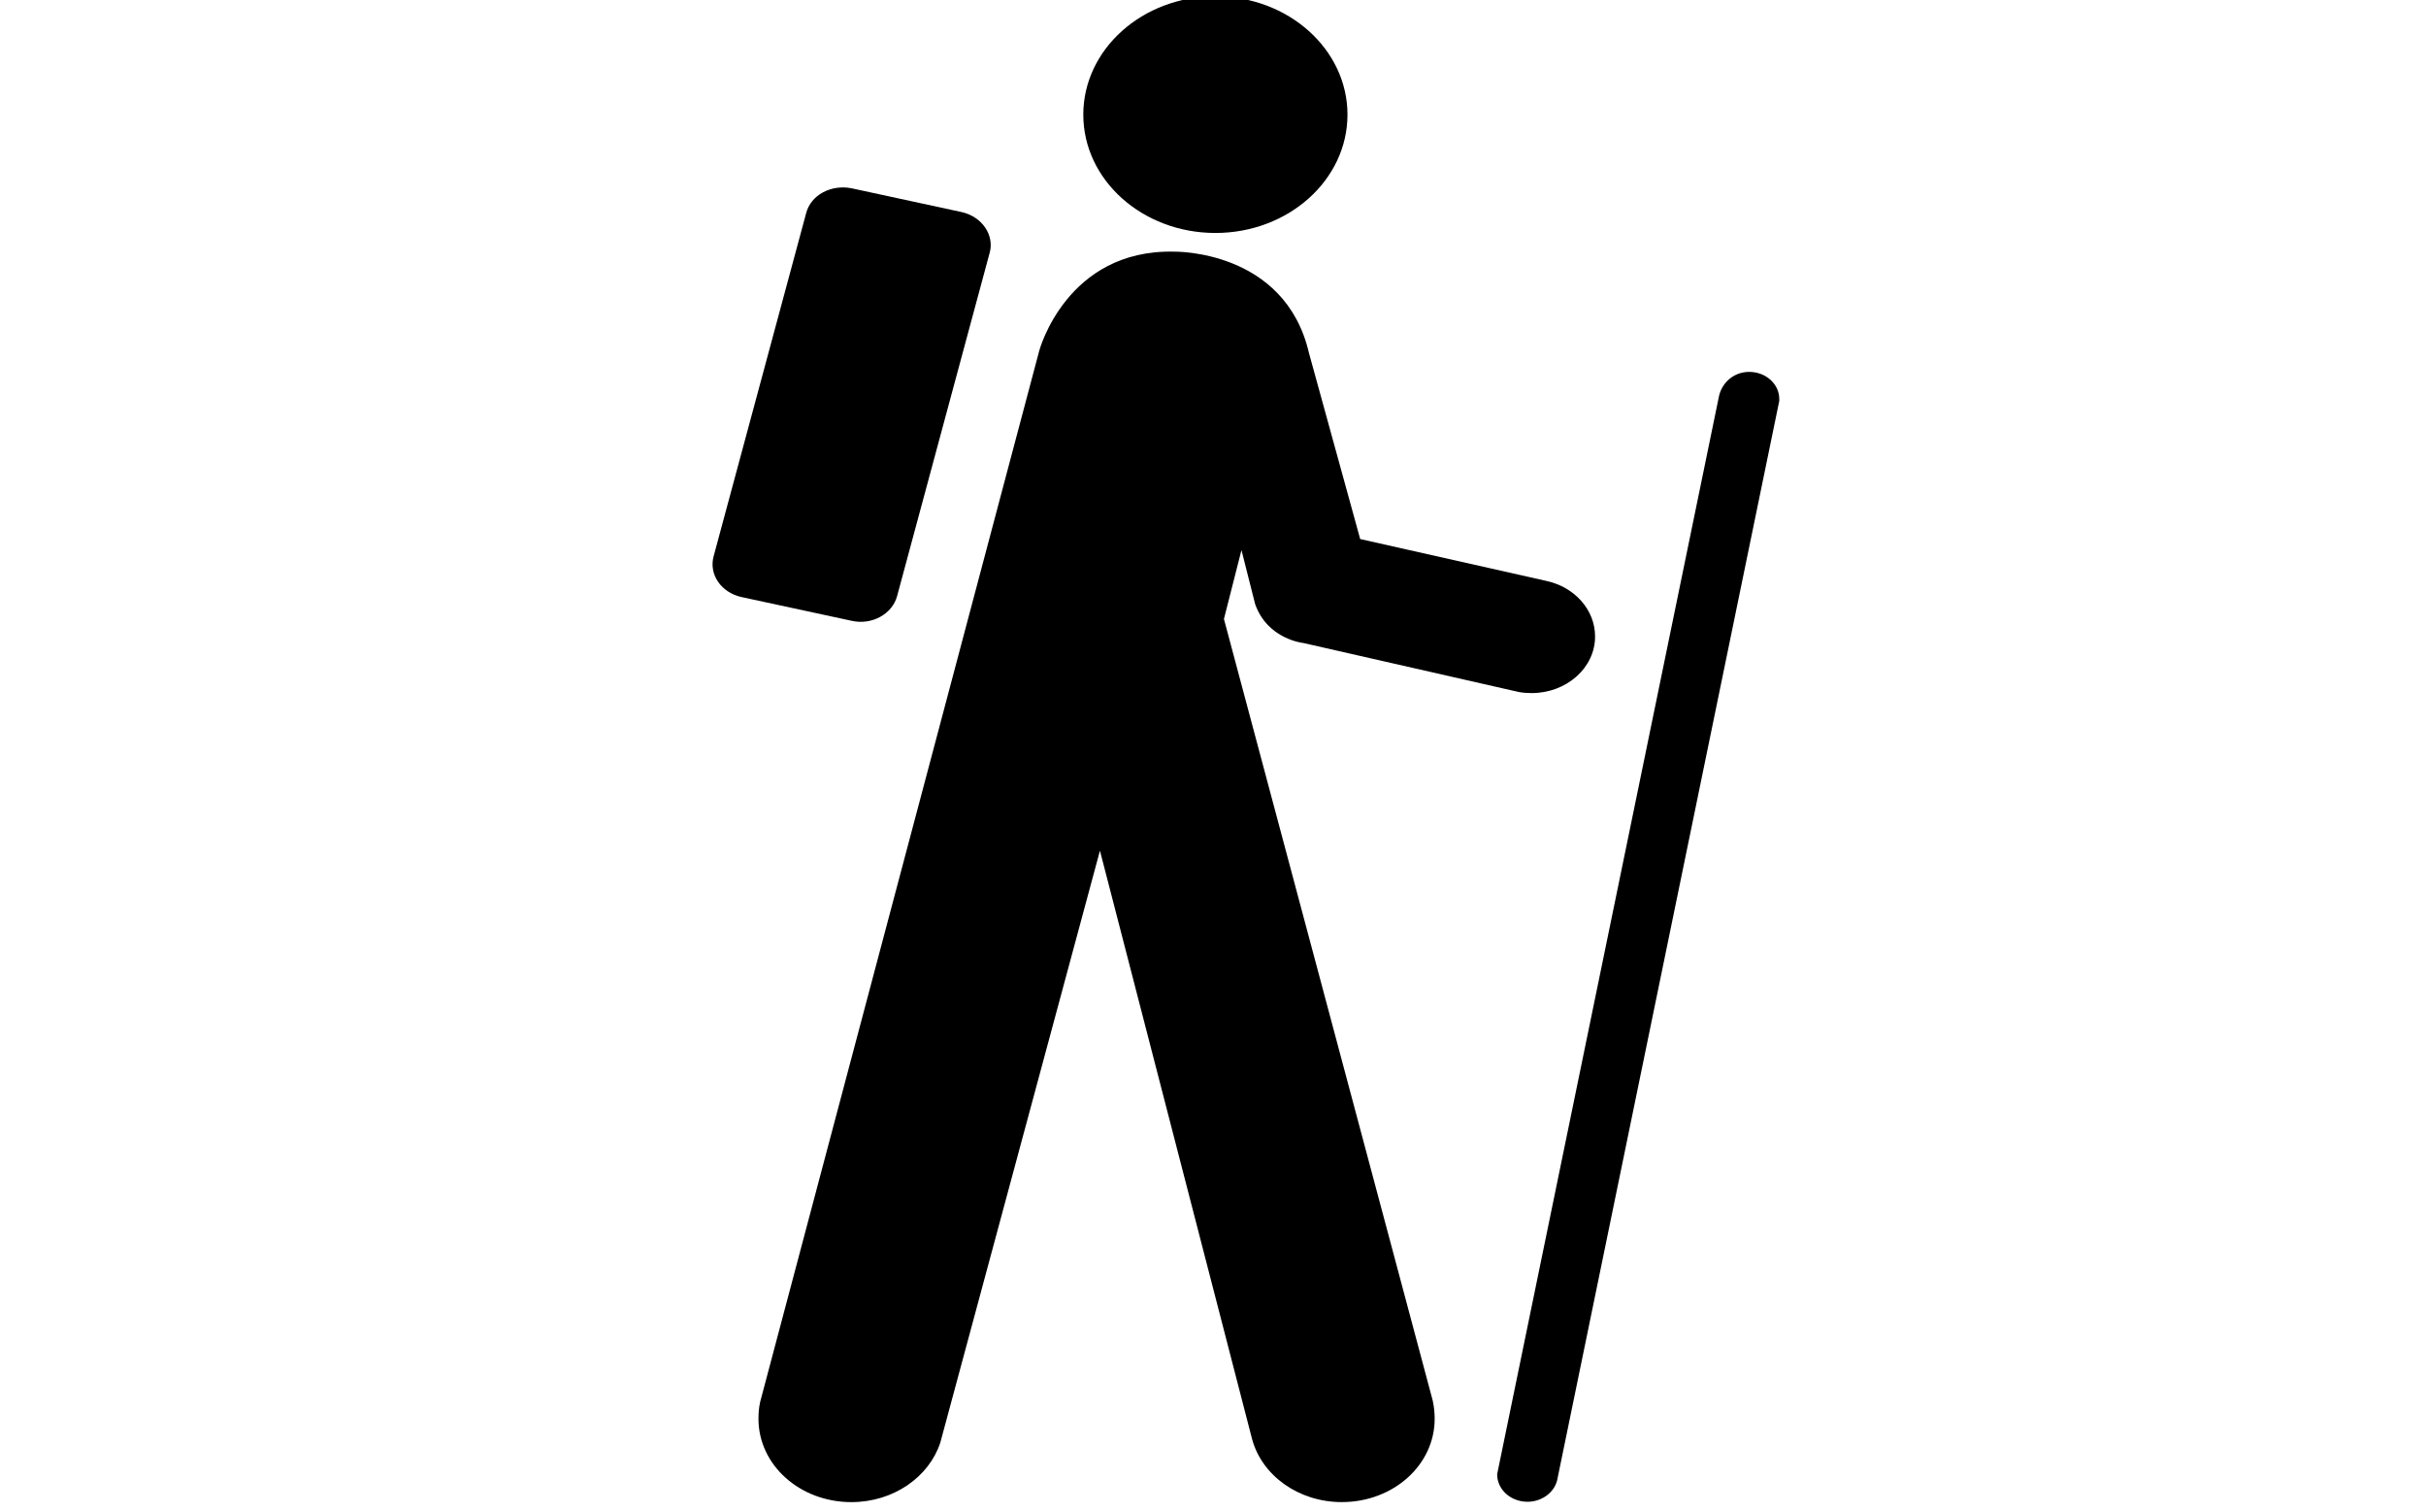 <?xml version="1.0" encoding="UTF-8" standalone="no"?>
<!-- Created with Inkscape (http://www.inkscape.org/) -->

<svg
   xmlns:dc="http://purl.org/dc/elements/1.1/"
   xmlns:cc="http://creativecommons.org/ns#"
   xmlns:rdf="http://www.w3.org/1999/02/22-rdf-syntax-ns#"
   xmlns:svg="http://www.w3.org/2000/svg"
   xmlns="http://www.w3.org/2000/svg"
   xmlns:sodipodi="http://sodipodi.sourceforge.net/DTD/sodipodi-0.dtd"
   xmlns:inkscape="http://www.inkscape.org/namespaces/inkscape"
   width="77"
   height="48"
   id="svg5955"
   version="1.1"
   inkscape:version="0.48.2 r9819"
   sodipodi:docname="hiker.svg">
  <defs
     id="defs5957" />
  <sodipodi:namedview
     id="base"
     pagecolor="#ffffff"
     bordercolor="#666666"
     borderopacity="1.0"
     inkscape:pageopacity="0.0"
     inkscape:pageshadow="2"
     inkscape:zoom="8"
     inkscape:cx="38.5"
     inkscape:cy="24"
     inkscape:document-units="px"
     inkscape:current-layer="layer1"
     showgrid="false"
     inkscape:window-width="1195"
     inkscape:window-height="747"
     inkscape:window-x="6"
     inkscape:window-y="0"
     inkscape:window-maximized="0"
     showguides="true"
     inkscape:guide-bbox="true" />
  <g
     inkscape:label="Layer 1"
     inkscape:groupmode="layer"
     id="layer1"
     transform="translate(0,-1004.362)">
    <g
       id="g2992"
       transform="matrix(0.978,0,0,0.876,22.677,130.178)">
      <circle
         transform="matrix(3.159,0,0,3.159,-1783.669,152.158)"
         cx="569.777"
         cy="269.048"
         r="1.357"
         id="circle2382"
         d="m 571.134,269.048 c 0,0.749 -0.608,1.357 -1.357,1.357 -0.749,0 -1.357,-0.608 -1.357,-1.357 0,-0.749 0.608,-1.357 1.357,-1.357 0.749,0 1.357,0.608 1.357,1.357 z"
         sodipodi:cx="569.77698"
         sodipodi:cy="269.048"
         sodipodi:rx="1.357"
         sodipodi:ry="1.357" />
      <path
         d="m 8.93,1007.094 c 0.164,-0.66 -0.256,-1.317 -0.9,-1.482 l -3.573,-0.862 c -0.67,-0.152 -1.33,0.24 -1.482,0.9 l -3.001,12.425 c -0.164,0.66 0.24,1.317 0.9,1.482 l 3.582,0.862 c 0.648,0.164 1.317,-0.243 1.472,-0.9 l 3.001,-12.425 z"
         id="path2384"
         inkscape:connector-curvature="0" />
      <path
         d="m 25.41,1051.28 c 0,0.025 -0.009,0.051 -0.009,0.063 0,0.55 0.439,0.992 0.986,0.992 0.496,0 0.913,-0.382 0.976,-0.862 l 7.193,-39.021 c 0,-0.025 0,-0.051 0,-0.073 0,-0.534 -0.43,-0.979 -0.976,-0.979 -0.493,0 -0.872,0.379 -0.976,0.859 l -7.193,39.021 z"
         id="path2386"
         inkscape:connector-curvature="0" />
      <path
         d="m 1.482,1048.724 c -0.041,0.199 -0.054,0.404 -0.054,0.607 0,1.671 1.343,3.017 3.014,3.017 1.371,0 2.521,-0.913 2.887,-2.155 l 5.181,-21.447 4.937,21.317 c 0.319,1.321 1.507,2.284 2.912,2.284 1.674,0 3.014,-1.346 3.014,-3.017 0,-0.231 -0.022,-0.445 -0.063,-0.66 l -6.776,-28.318 0.569,-2.496 0.445,1.962 c 0.407,1.279 1.57,1.406 1.57,1.406 l 6.978,1.772 c 0.139,0.029 0.278,0.041 0.42,0.041 1.137,0 2.063,-0.913 2.063,-2.05 0,-0.976 -0.673,-1.798 -1.586,-2.015 l -6.037,-1.516 -1.662,-6.738 c -0.783,-3.762 -4.381,-3.674 -4.381,-3.674 -3.491,-0.088 -4.372,3.586 -4.372,3.586 l -9.06,38.095 z"
         id="path2388"
         inkscape:connector-curvature="0" />
    </g>
  </g>
</svg>
